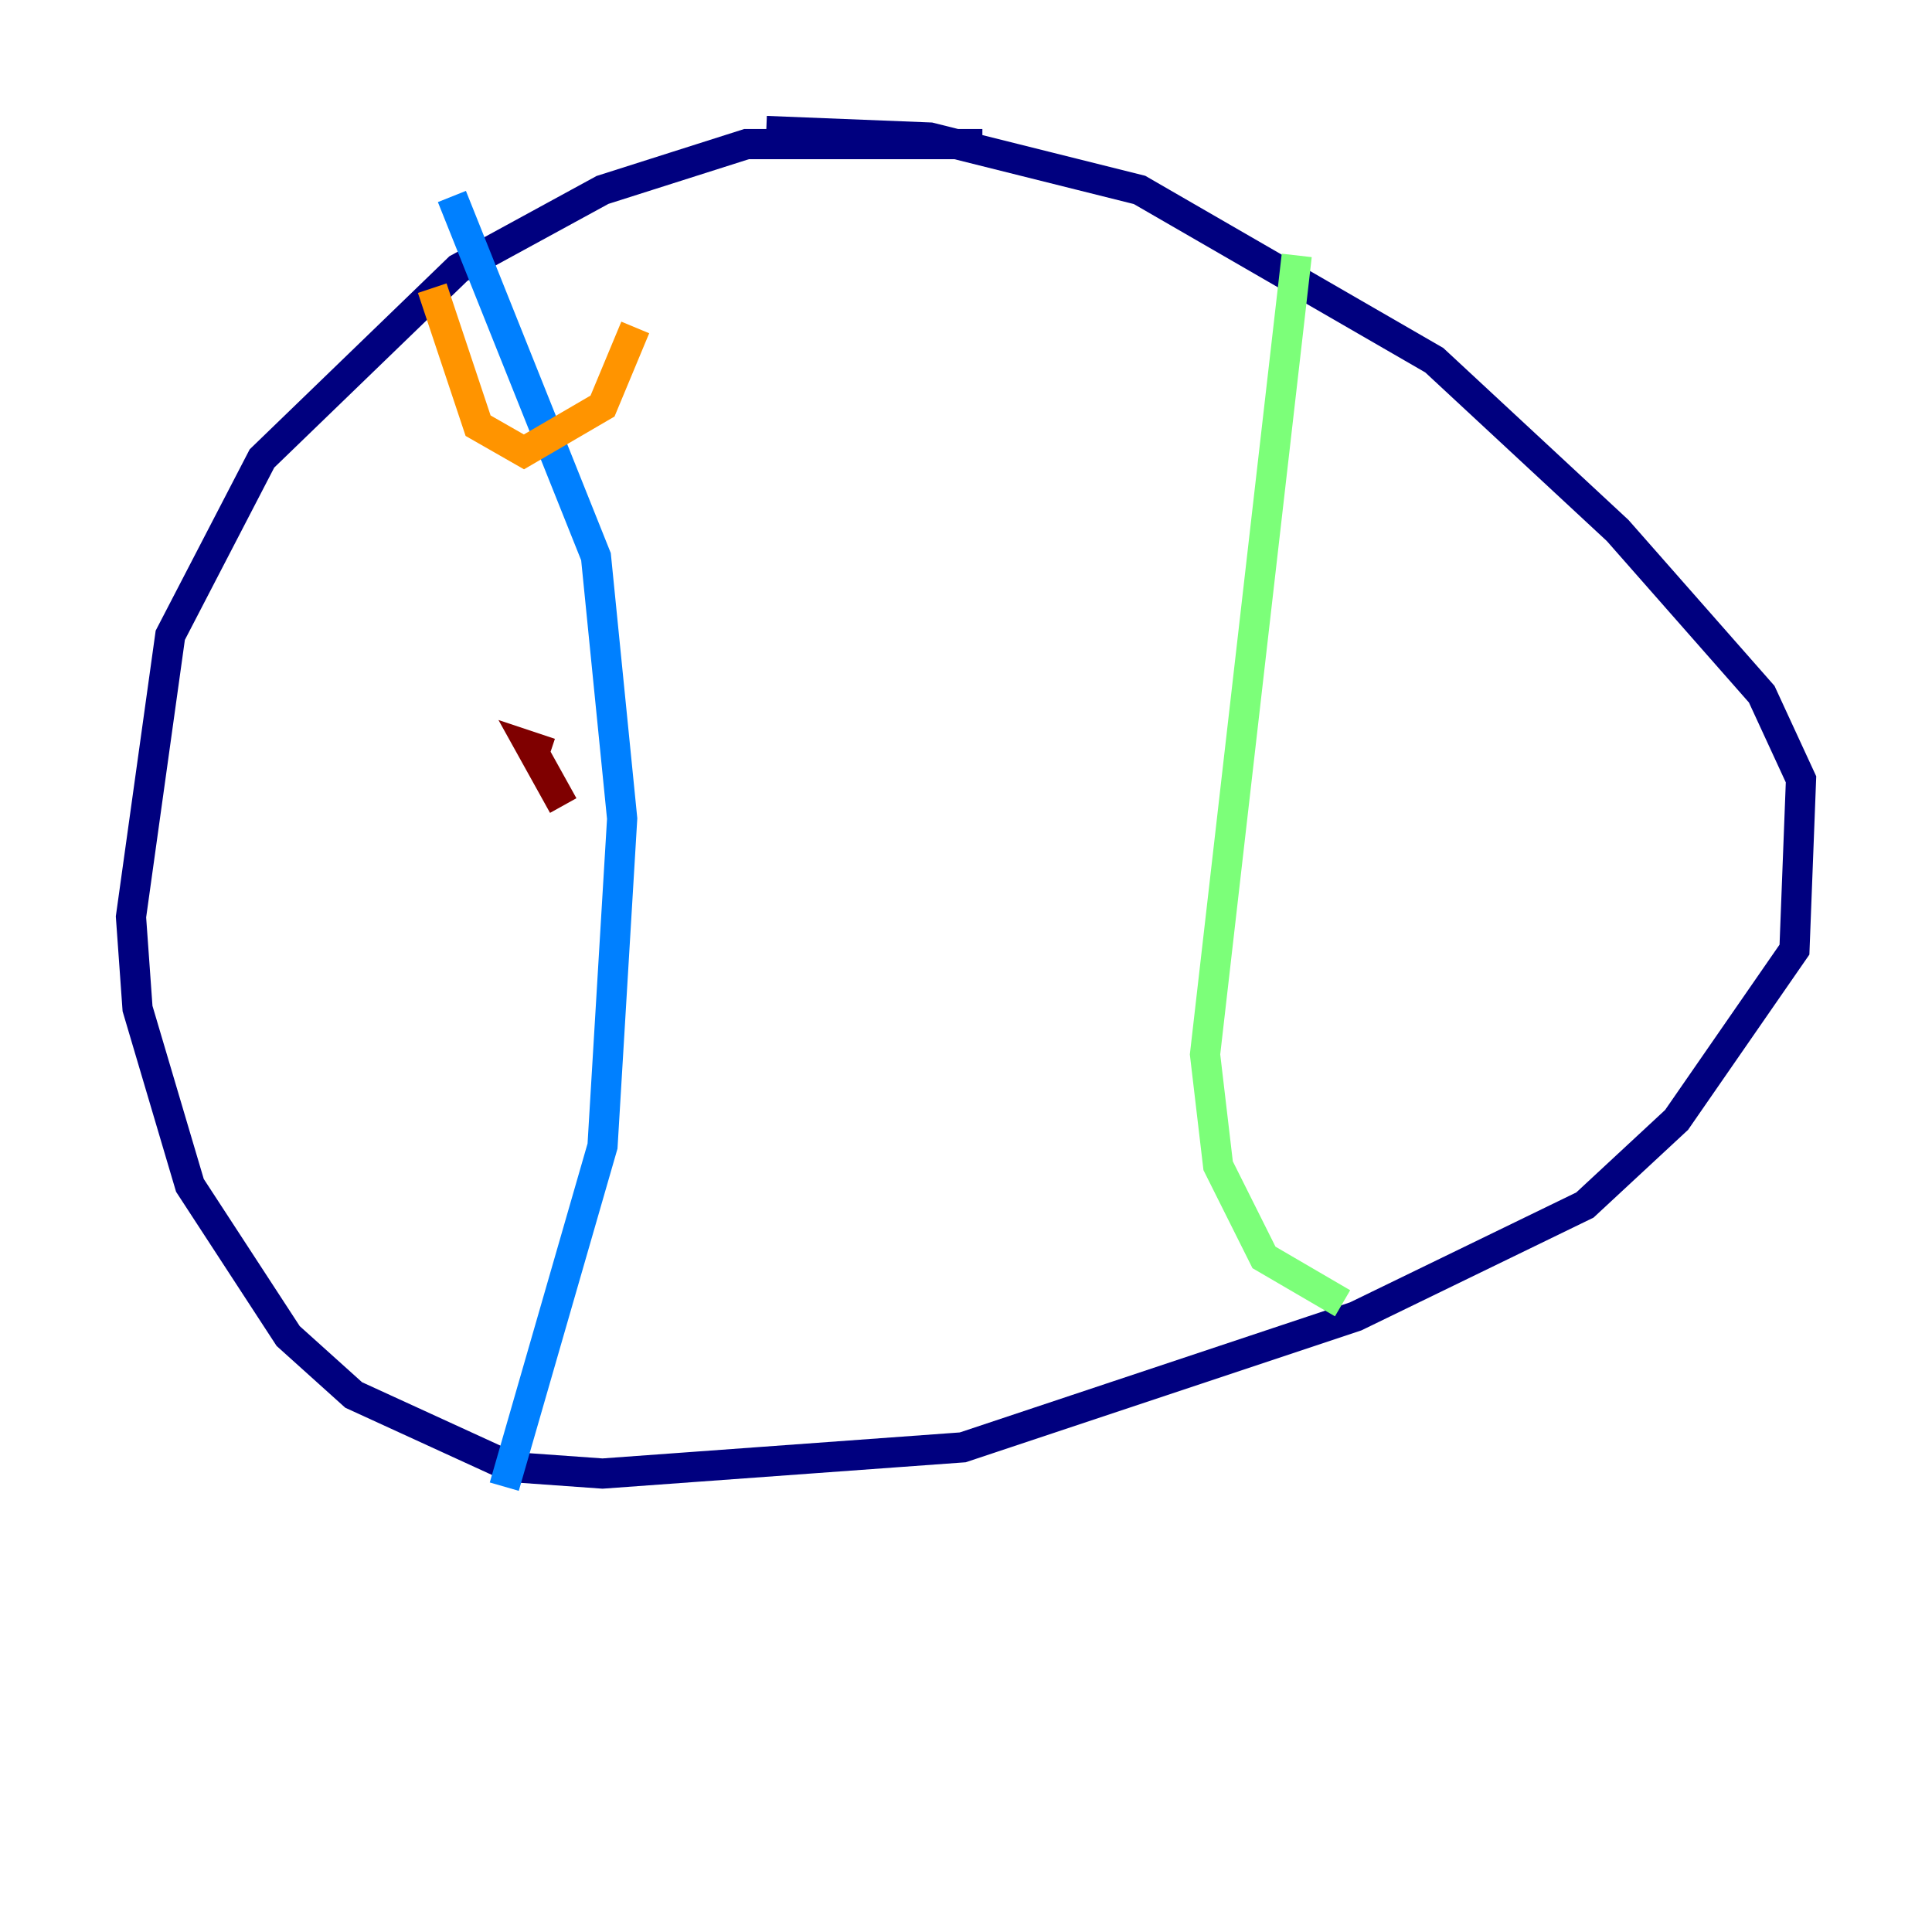 <?xml version="1.0" encoding="utf-8" ?>
<svg baseProfile="tiny" height="128" version="1.2" viewBox="0,0,128,128" width="128" xmlns="http://www.w3.org/2000/svg" xmlns:ev="http://www.w3.org/2001/xml-events" xmlns:xlink="http://www.w3.org/1999/xlink"><defs /><polyline fill="none" points="65.085,9.546 49.464,9.546 39.919,12.583 30.373,17.79 17.356,30.373 11.281,42.088 8.678,60.746 9.112,66.82 12.583,78.536 19.091,88.515 23.43,92.42 33.844,97.193 39.919,97.627 63.783,95.891 89.817,87.214 105.003,79.837 111.078,74.197 118.888,62.915 119.322,51.634 116.719,45.993 107.173,35.146 95.024,23.864 75.498,12.583 61.614,9.112 50.766,8.678" stroke="#00007f" stroke-width="2" /><polyline fill="none" points="29.939,13.017 39.485,36.881 41.22,54.237 39.919,75.932 33.41,98.495" stroke="#0080ff" stroke-width="2" /><polyline fill="none" points="85.912,16.922 79.837,69.858 80.705,77.234 83.742,83.308 88.949,86.346" stroke="#7cff79" stroke-width="2" /><polyline fill="none" points="28.637,19.091 31.675,28.203 34.712,29.939 39.919,26.902 42.088,21.695" stroke="#ff9400" stroke-width="2" /><polyline fill="none" points="36.447,49.898 35.146,49.464 37.315,53.37" stroke="#7f0000" stroke-width="2" /></svg>